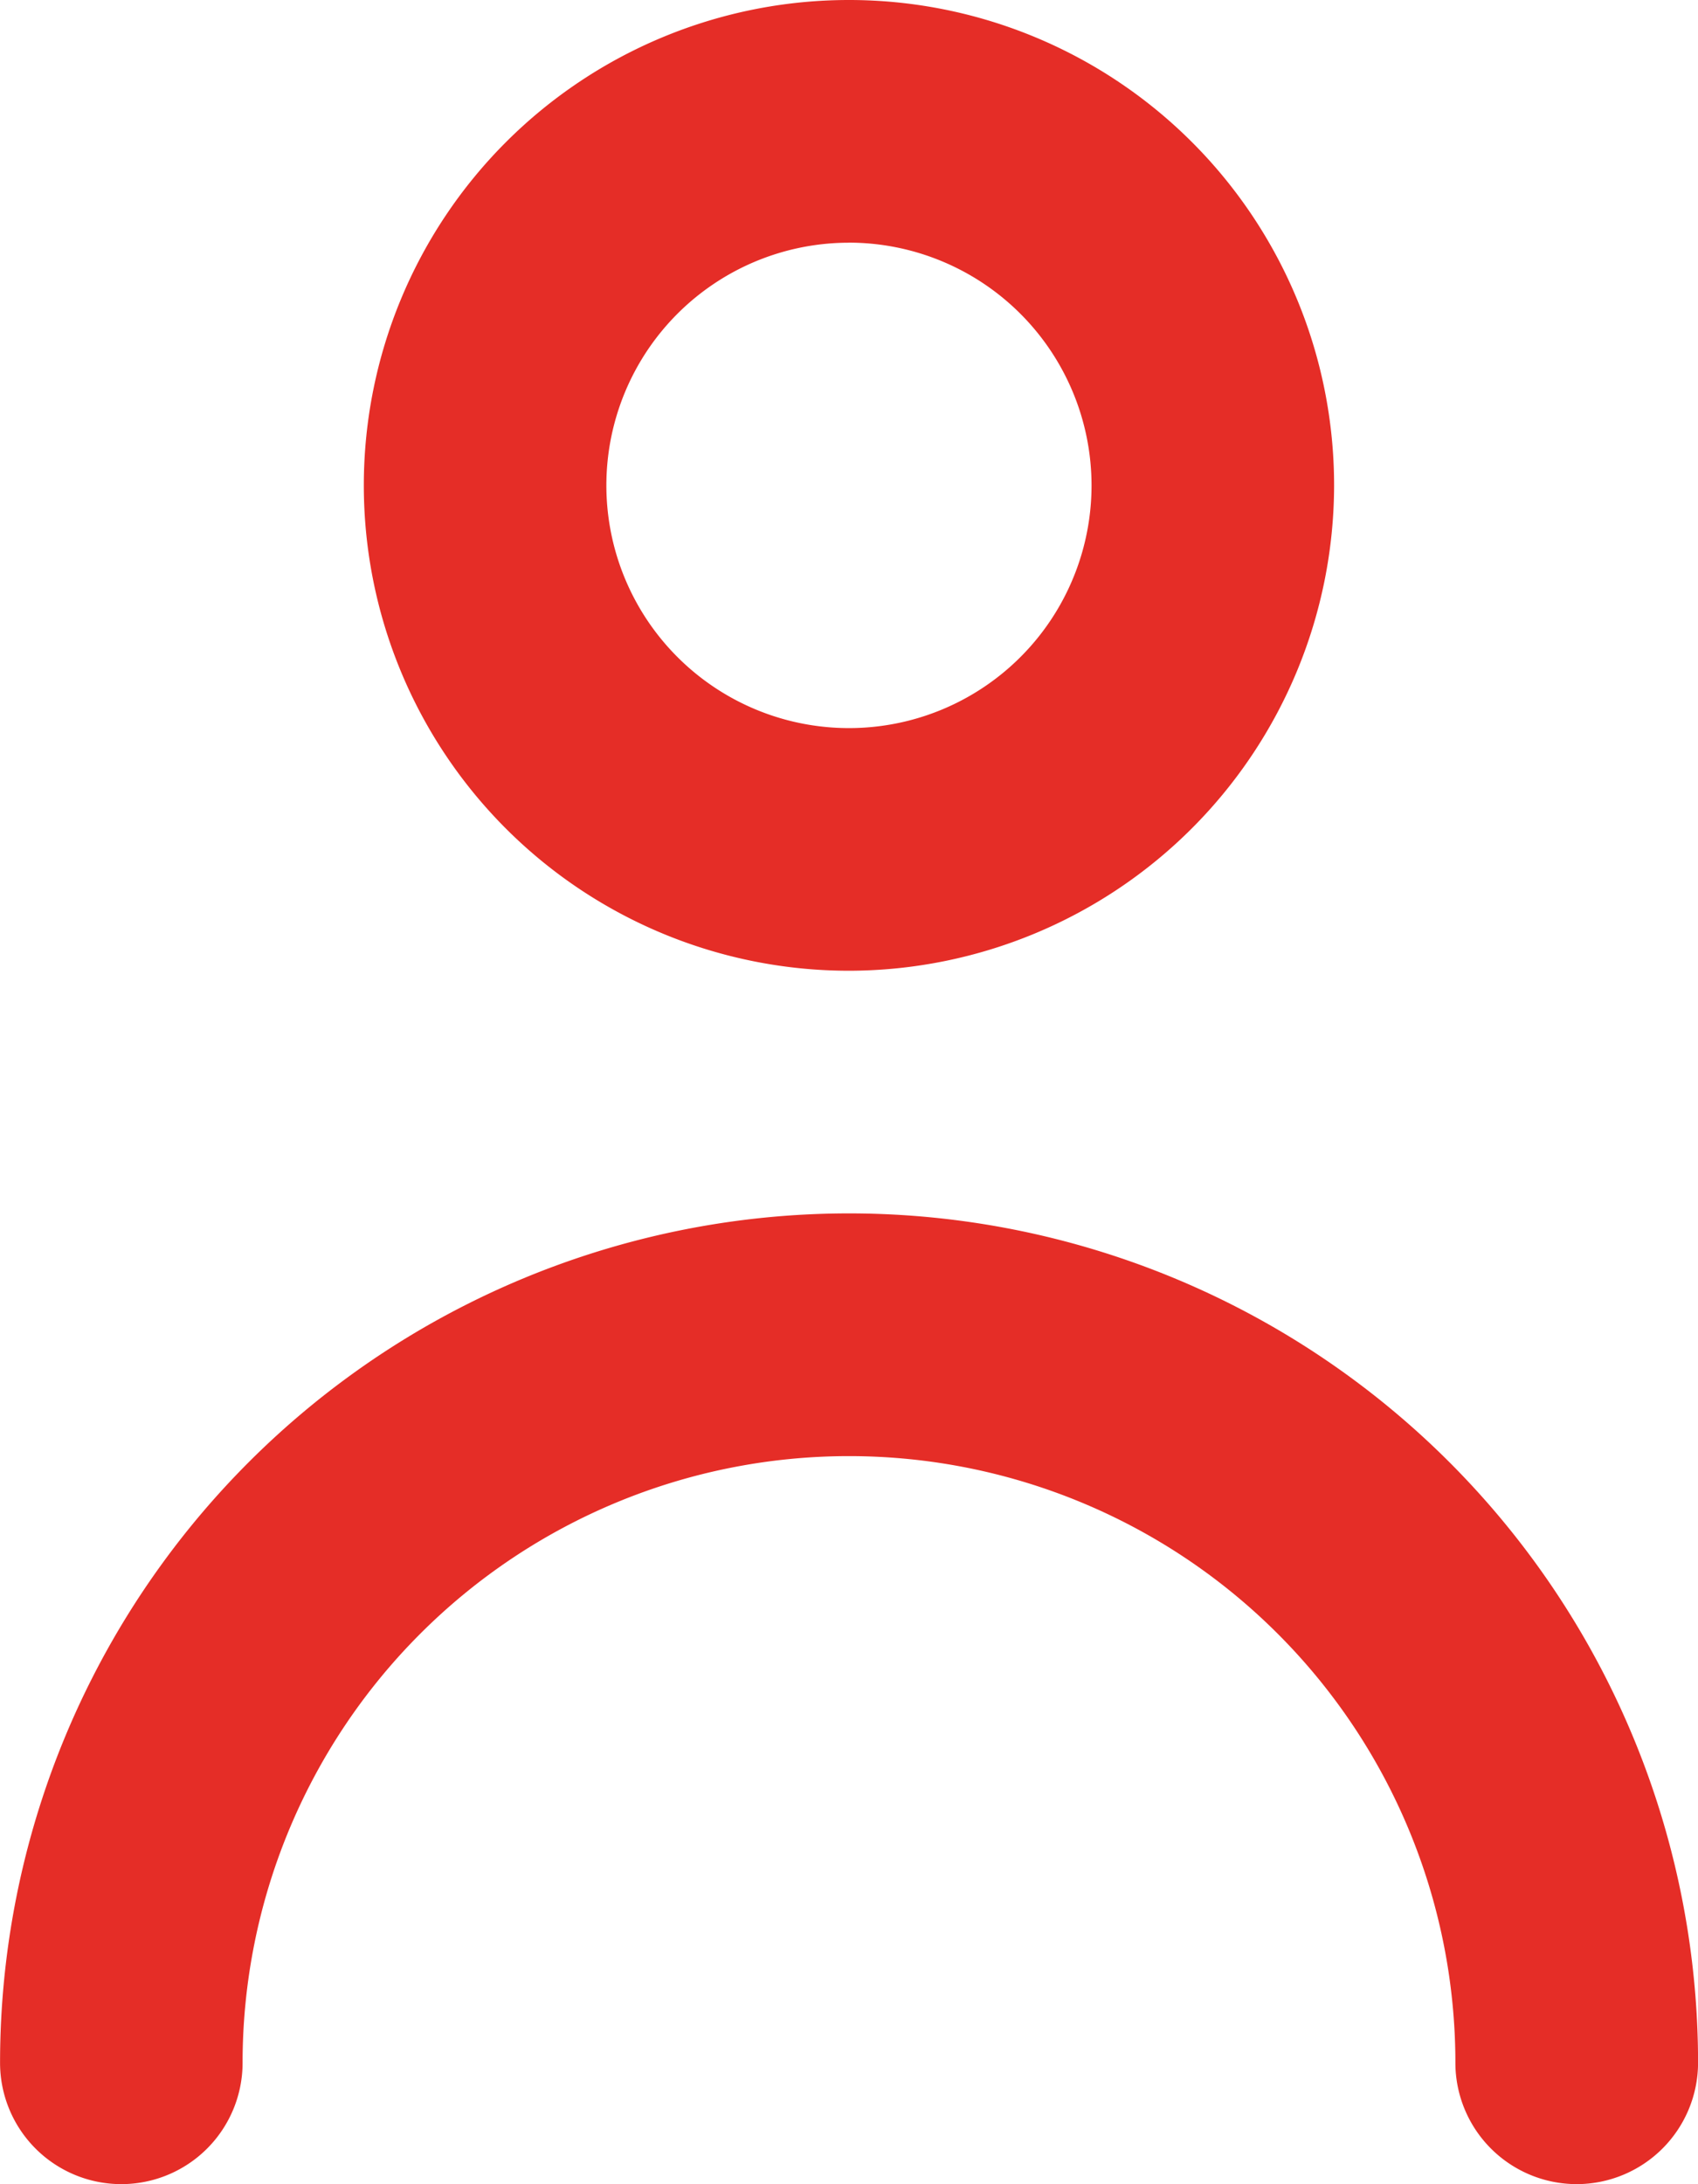 <svg id="Icon" xmlns="http://www.w3.org/2000/svg" width="58.335" height="75" viewBox="0 0 58.335 75">
  <path id="_Icon_Сolor" data-name="🎨 Icon Сolor" d="M54.165,75A4.171,4.171,0,0,1,50,70.834a20.833,20.833,0,1,0-41.666,0,4.166,4.166,0,0,1-8.332,0,29.167,29.167,0,1,1,58.335,0A4.173,4.173,0,0,1,54.165,75Zm-25-41.666A16.667,16.667,0,1,1,45.833,16.665,16.688,16.688,0,0,1,29.167,33.334Zm0-25A8.334,8.334,0,1,0,37.5,16.665,8.342,8.342,0,0,0,29.167,8.332Z" fill="#e52d27"/>
</svg>
